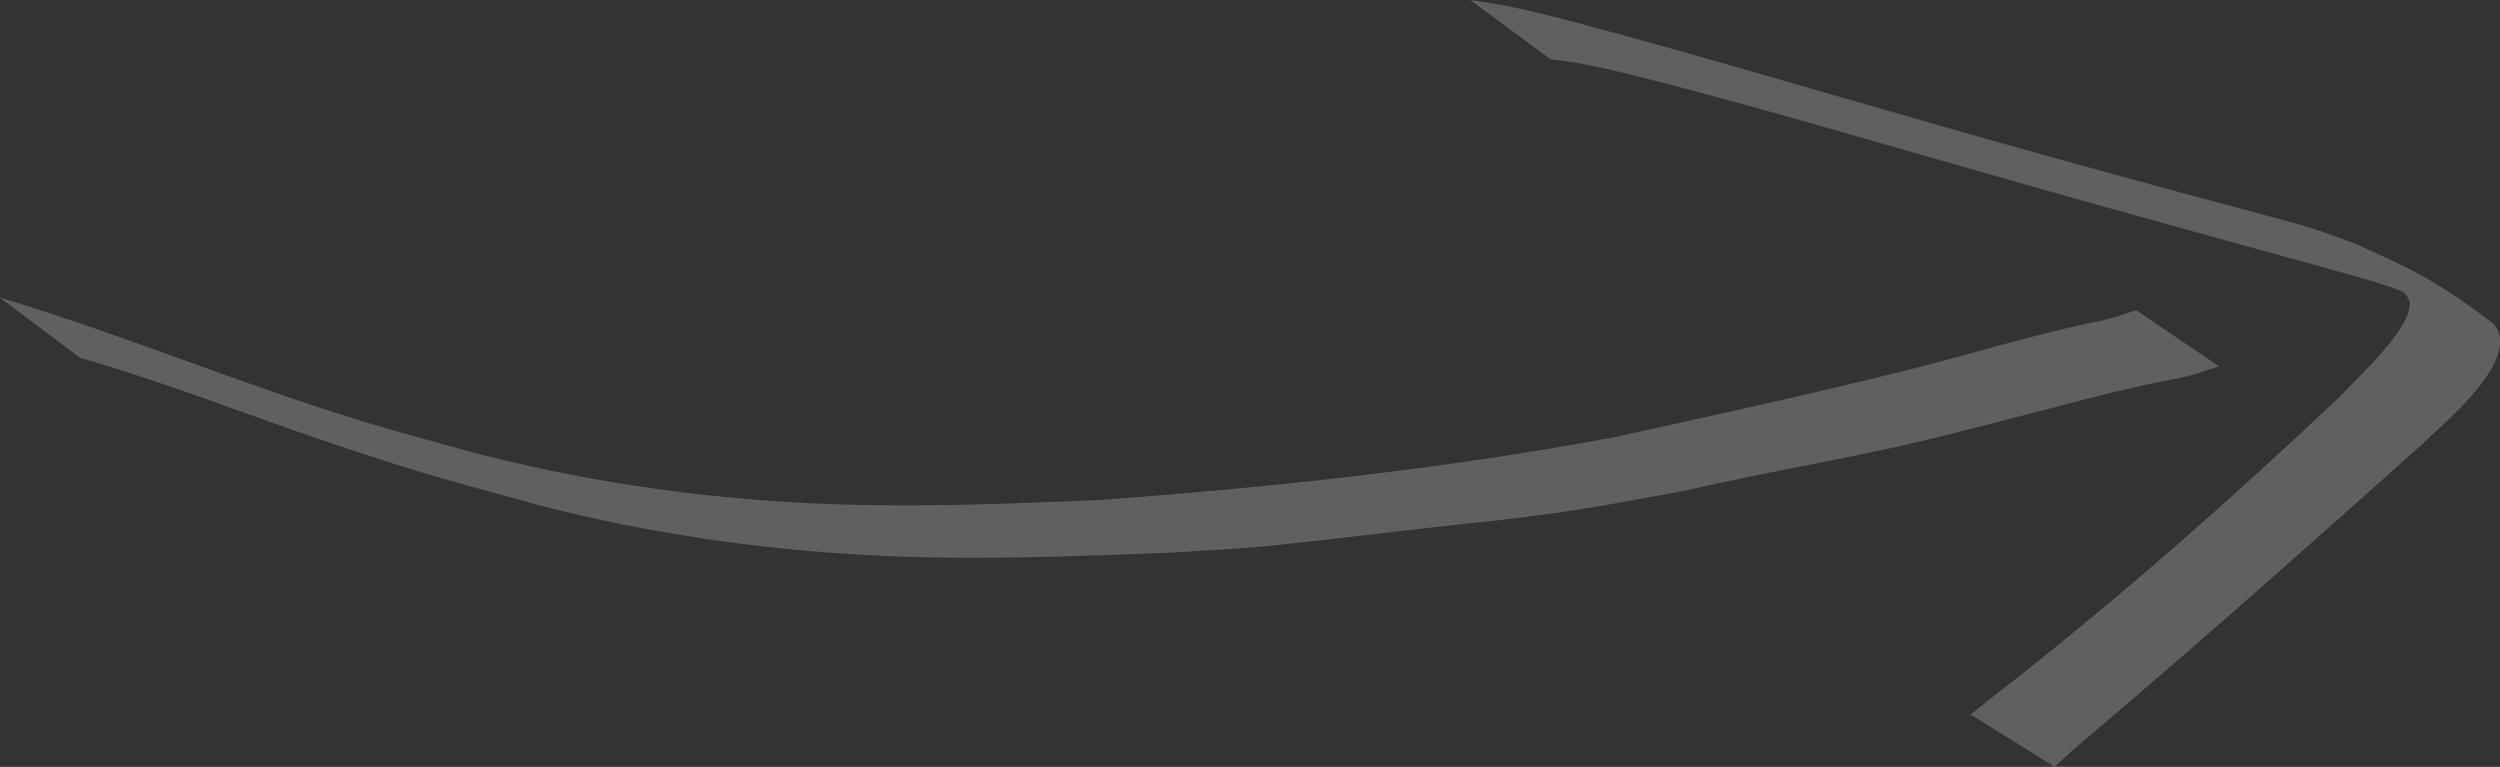 <?xml version="1.0" encoding="UTF-8" standalone="no"?>
<!-- Created with Inkscape (http://www.inkscape.org/) -->

<svg
   width="98.37mm"
   height="30.174mm"
   viewBox="0 0 98.37 30.174"
   version="1.1"
   id="svg1"
   inkscape:version="1.3 (0e150ed6c4, 2023-07-21)"
   sodipodi:docname="Arrow.svg"
   xmlns:inkscape="http://www.inkscape.org/namespaces/inkscape"
   xmlns:sodipodi="http://sodipodi.sourceforge.net/DTD/sodipodi-0.dtd"
   xmlns:xlink="http://www.w3.org/1999/xlink"
   xmlns="http://www.w3.org/2000/svg"
   xmlns:svg="http://www.w3.org/2000/svg">
  <rect x="0" y="0" width="98.37" height="30.174" fill="#333333" stroke="none"/>
  <sodipodi:namedview
     id="namedview1"
     pagecolor="#000000"
     bordercolor="#000000"
     borderopacity="0.25"
     inkscape:showpageshadow="2"
     inkscape:pageopacity="0.0"
     inkscape:pagecheckerboard="false"
     inkscape:deskcolor="#d1d1d1"
     inkscape:document-units="mm"
     inkscape:zoom="0.72426347"
     inkscape:cx="238.86335"
     inkscape:cy="115.28954"
     inkscape:window-width="1920"
     inkscape:window-height="1009"
     inkscape:window-x="-8"
     inkscape:window-y="-8"
     inkscape:window-maximized="1"
     inkscape:current-layer="svg1" />
  <defs
     id="defs1">
    <color-profile
       name=""
       xlink:href="../../../../../../Windows/system32/spool/drivers/color/BOE08C5_srgb_4000.icm"
       id="color-profile1" />
  </defs>
  <g
     inkscape:label="Layer 1"
     inkscape:groupmode="layer"
     id="layer1"
     transform="translate(-41.694,-117.974)">
    <path
       style="fill:#f9f9f9;fill-opacity:0.232;stroke:none;stroke-width:0.6"
       id="path2"
       d="m 102.694,120.298 c 0.474,0.073 0.951,0.125 1.421,0.219 1.53,0.306 3.603,0.867 5.053,1.256 3.447,0.927 6.868,1.944 10.303,2.914 3.565,1.026 7.141,2.011 10.716,3.001 0.892,0.247 4.299,1.159 5.345,1.505 0.614,0.203 1.207,0.461 1.811,0.692 0.435,0.217 1.734,0.884 1.306,0.652 -0.823,-0.447 -1.6,-1.014 -2.492,-1.296 -0.226,-0.072 0.338,0.382 0.354,0.619 0.019,0.297 -0.111,0.596 -0.258,0.854 -0.543,0.956 -1.813,2.154 -2.497,2.869 -4.073,3.861 -8.296,7.586 -12.7,11.068 -1.359,1.061 -0.753,0.581 -1.821,1.437 0,0 3.303,2.059 3.303,2.059 v 0 c 0.981,-0.903 0.418,-0.398 1.704,-1.5 4.289,-3.636 8.491,-7.378 12.684,-11.124 0.865,-0.847 3.052,-2.609 3.138,-4.044 0.017,-0.286 -0.077,-0.63 -0.305,-0.803 -2.381,-1.798 -3.26,-2.138 -5.38,-3.11 -0.592,-0.21 -1.176,-0.443 -1.775,-0.629 -0.827,-0.257 -4.632,-1.258 -5.244,-1.424 -3.572,-0.97 -7.14,-1.954 -10.694,-2.987 -3.46,-0.983 -6.907,-2.009 -10.375,-2.963 -1.629,-0.448 -3.545,-0.989 -5.225,-1.339 -0.504,-0.105 -1.016,-0.168 -1.525,-0.252 z" />
    <path
       style="fill:#f9f9f9;fill-opacity:0.232;stroke:none;stroke-width:0.6"
       id="path1"
       d="m 44.838,132.052 c 3.401,0.967 6.683,2.29 10.032,3.411 3.759,1.258 4.277,1.347 8.121,2.413 4.183,1.076 8.477,1.704 12.788,1.938 4.01,0.217 8.032,0.064 12.04,-0.097 1.147,-0.076 2.295,-0.128 3.44,-0.229 1.297,-0.114 5.746,-0.644 7.072,-0.795 1.089,-0.123 2.181,-0.222 3.268,-0.362 2.871,-0.371 3.635,-0.547 6.439,-1.058 2.99,-0.697 6.026,-1.192 9.017,-1.883 1.14,-0.264 2.27,-0.572 3.407,-0.853 2.243,-0.564 4.464,-1.215 6.738,-1.641 0.622,-0.093 1.211,-0.311 1.803,-0.512 0,0 -3.258,-2.207 -3.258,-2.207 v 0 c -0.573,0.196 -1.147,0.393 -1.747,0.488 -2.242,0.479 -4.438,1.141 -6.655,1.72 -4.069,1.025 -8.164,1.931 -12.265,2.818 -6.649,1.232 -13.389,1.953 -20.131,2.445 -3.987,0.172 -7.975,0.325 -11.965,0.096 -4.3,-0.247 -8.577,-0.889 -12.744,-1.985 -1.377,-0.387 -2.762,-0.747 -4.13,-1.162 -4.862,-1.475 -9.548,-3.457 -14.415,-4.911 z" />
  </g>
</svg>
